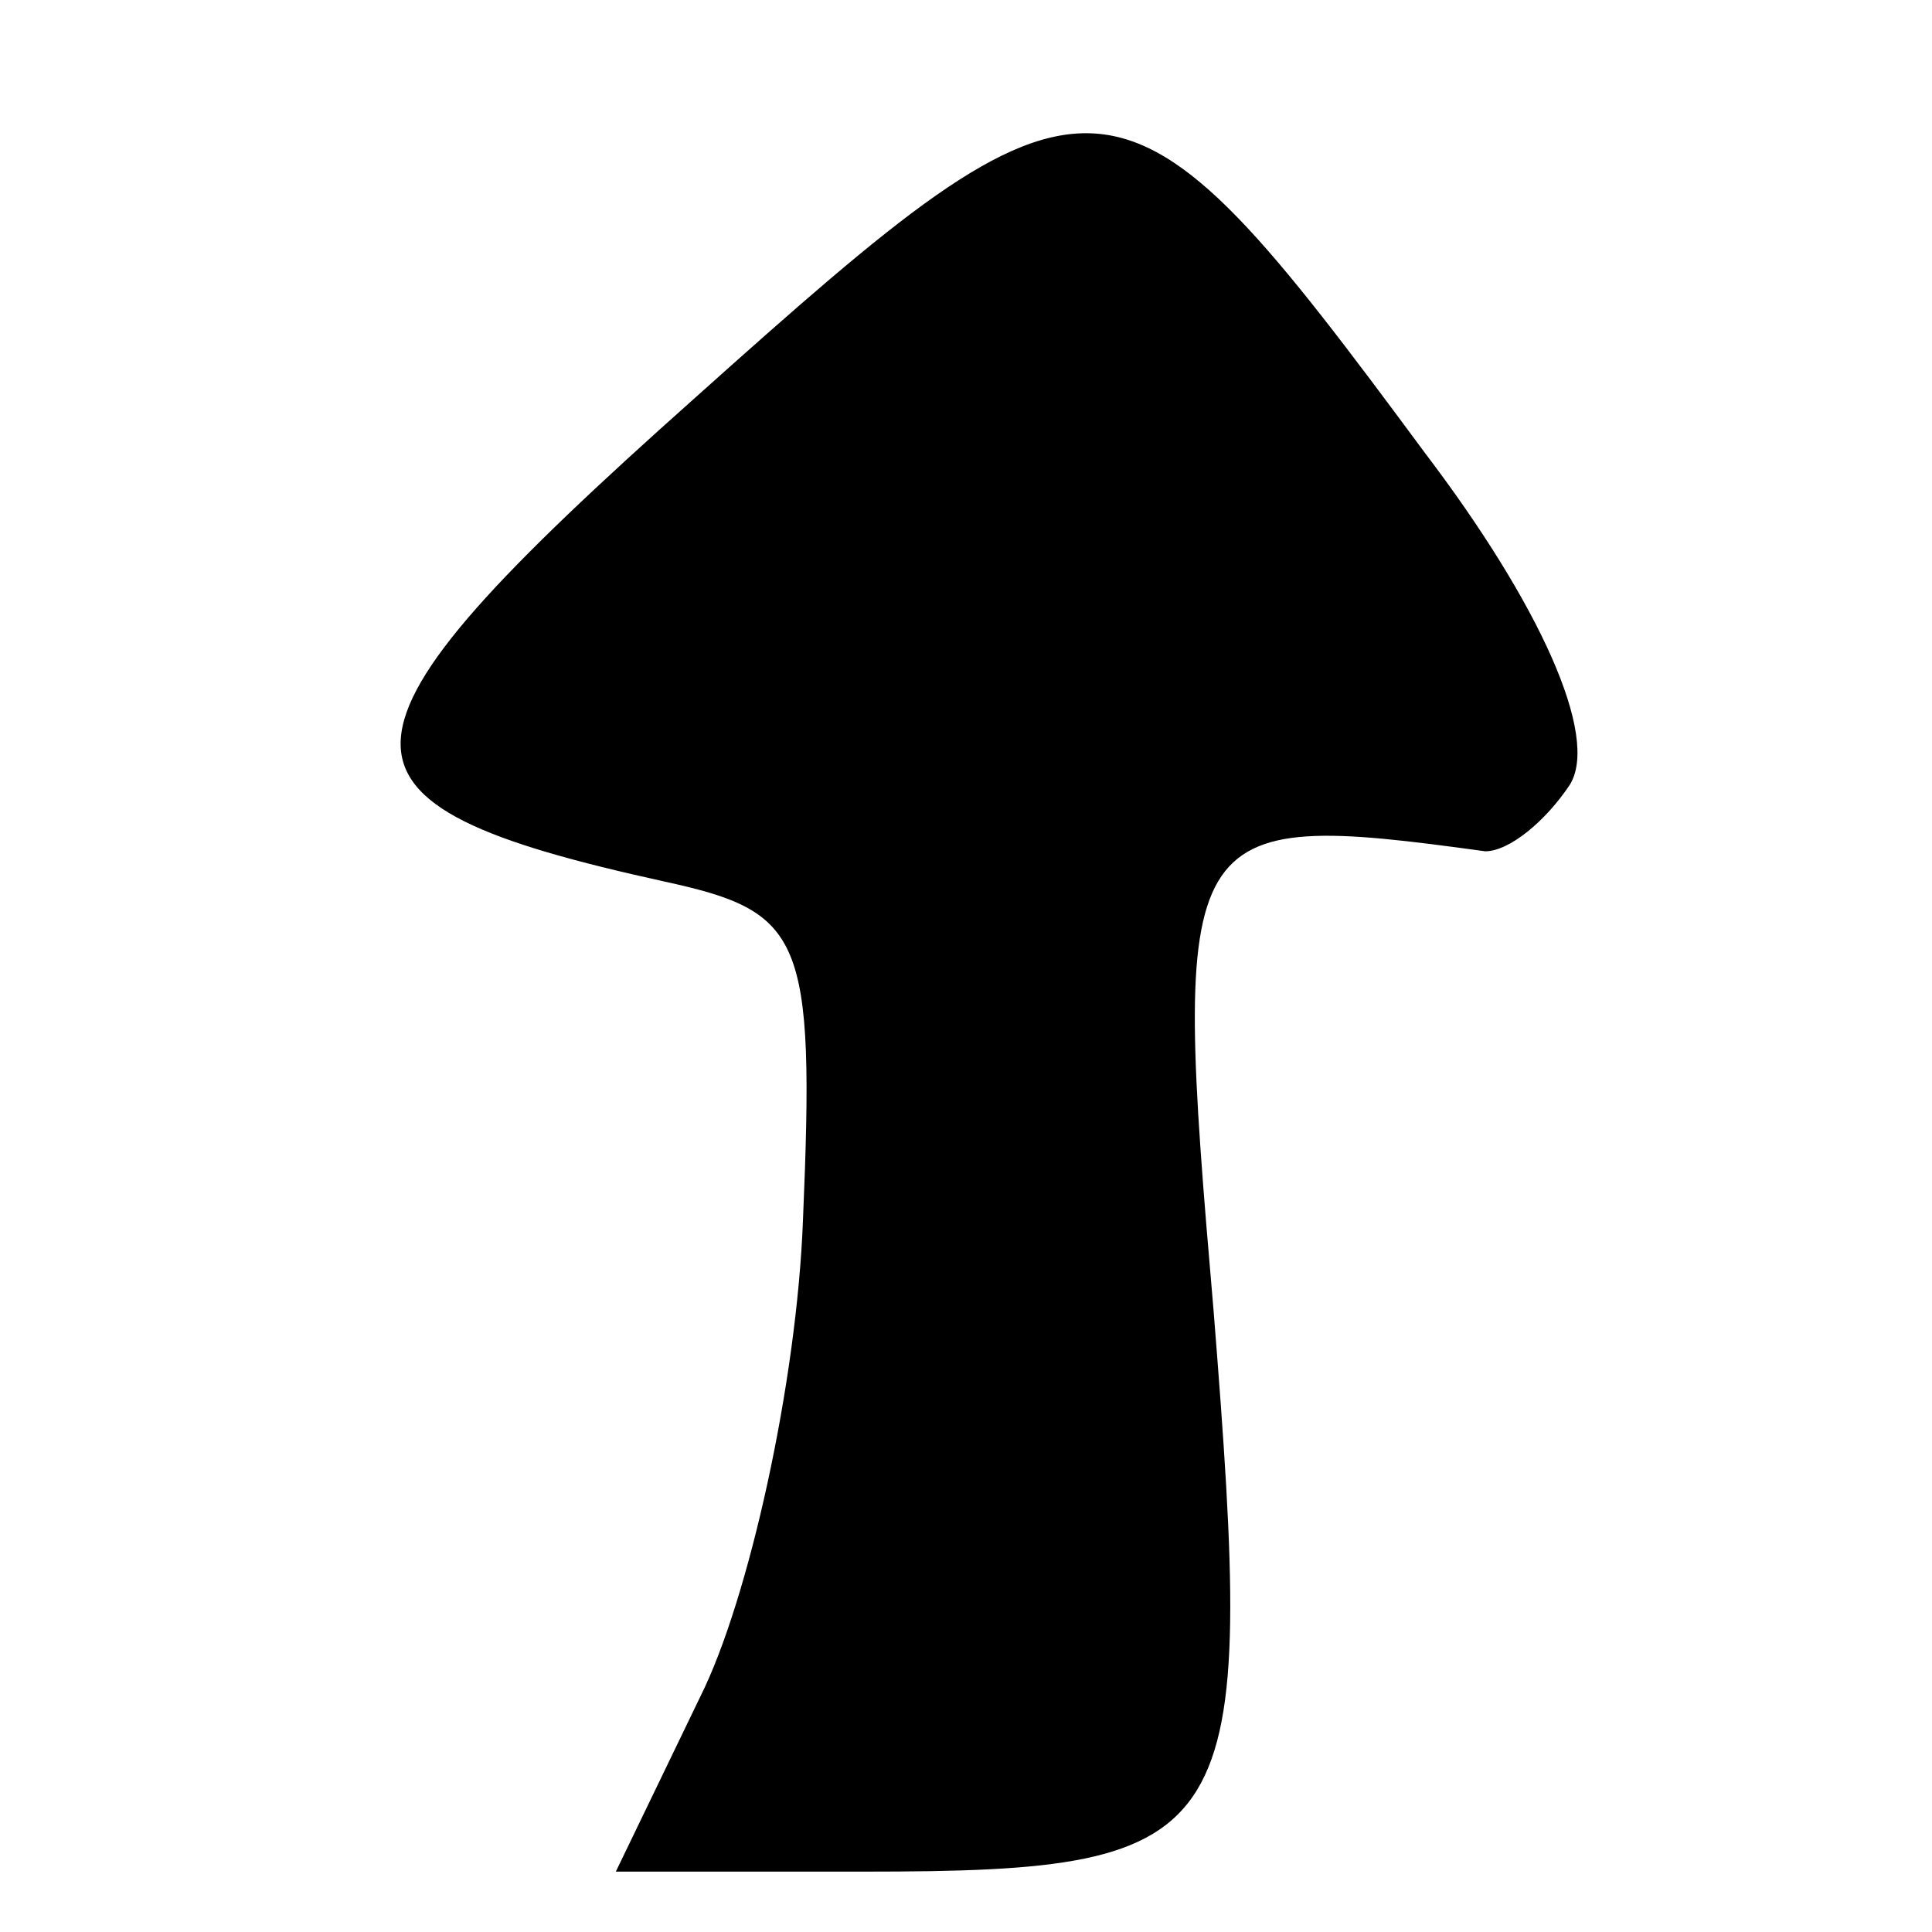 <?xml version="1.0" standalone="no"?>
<!DOCTYPE svg PUBLIC "-//W3C//DTD SVG 20010904//EN"
 "http://www.w3.org/TR/2001/REC-SVG-20010904/DTD/svg10.dtd">
<svg version="1.0" xmlns="http://www.w3.org/2000/svg"
 width="32pt" height="32pt" viewBox="0 0 32 32"
 preserveAspectRatio="xMidYMid meet">
<g transform="translate(0,32) scale(0.1,-0.1)"
fill="#000000" stroke="none">
<path fill="#000000" stroke="none" d="M115 254 c-64 -57 -64 -67 -5 -80 23
-5 25 -9 23 -56 -1 -27 -9 -63 -17 -79 l-14 -29 41 0 c63 0 65 5 58 93 -7 81
-6 83 45 76 4 0 10 5 14 11 5 8 -5 30 -24 55 -51 69 -54 69 -121 9z"/>
</g>
</svg>
